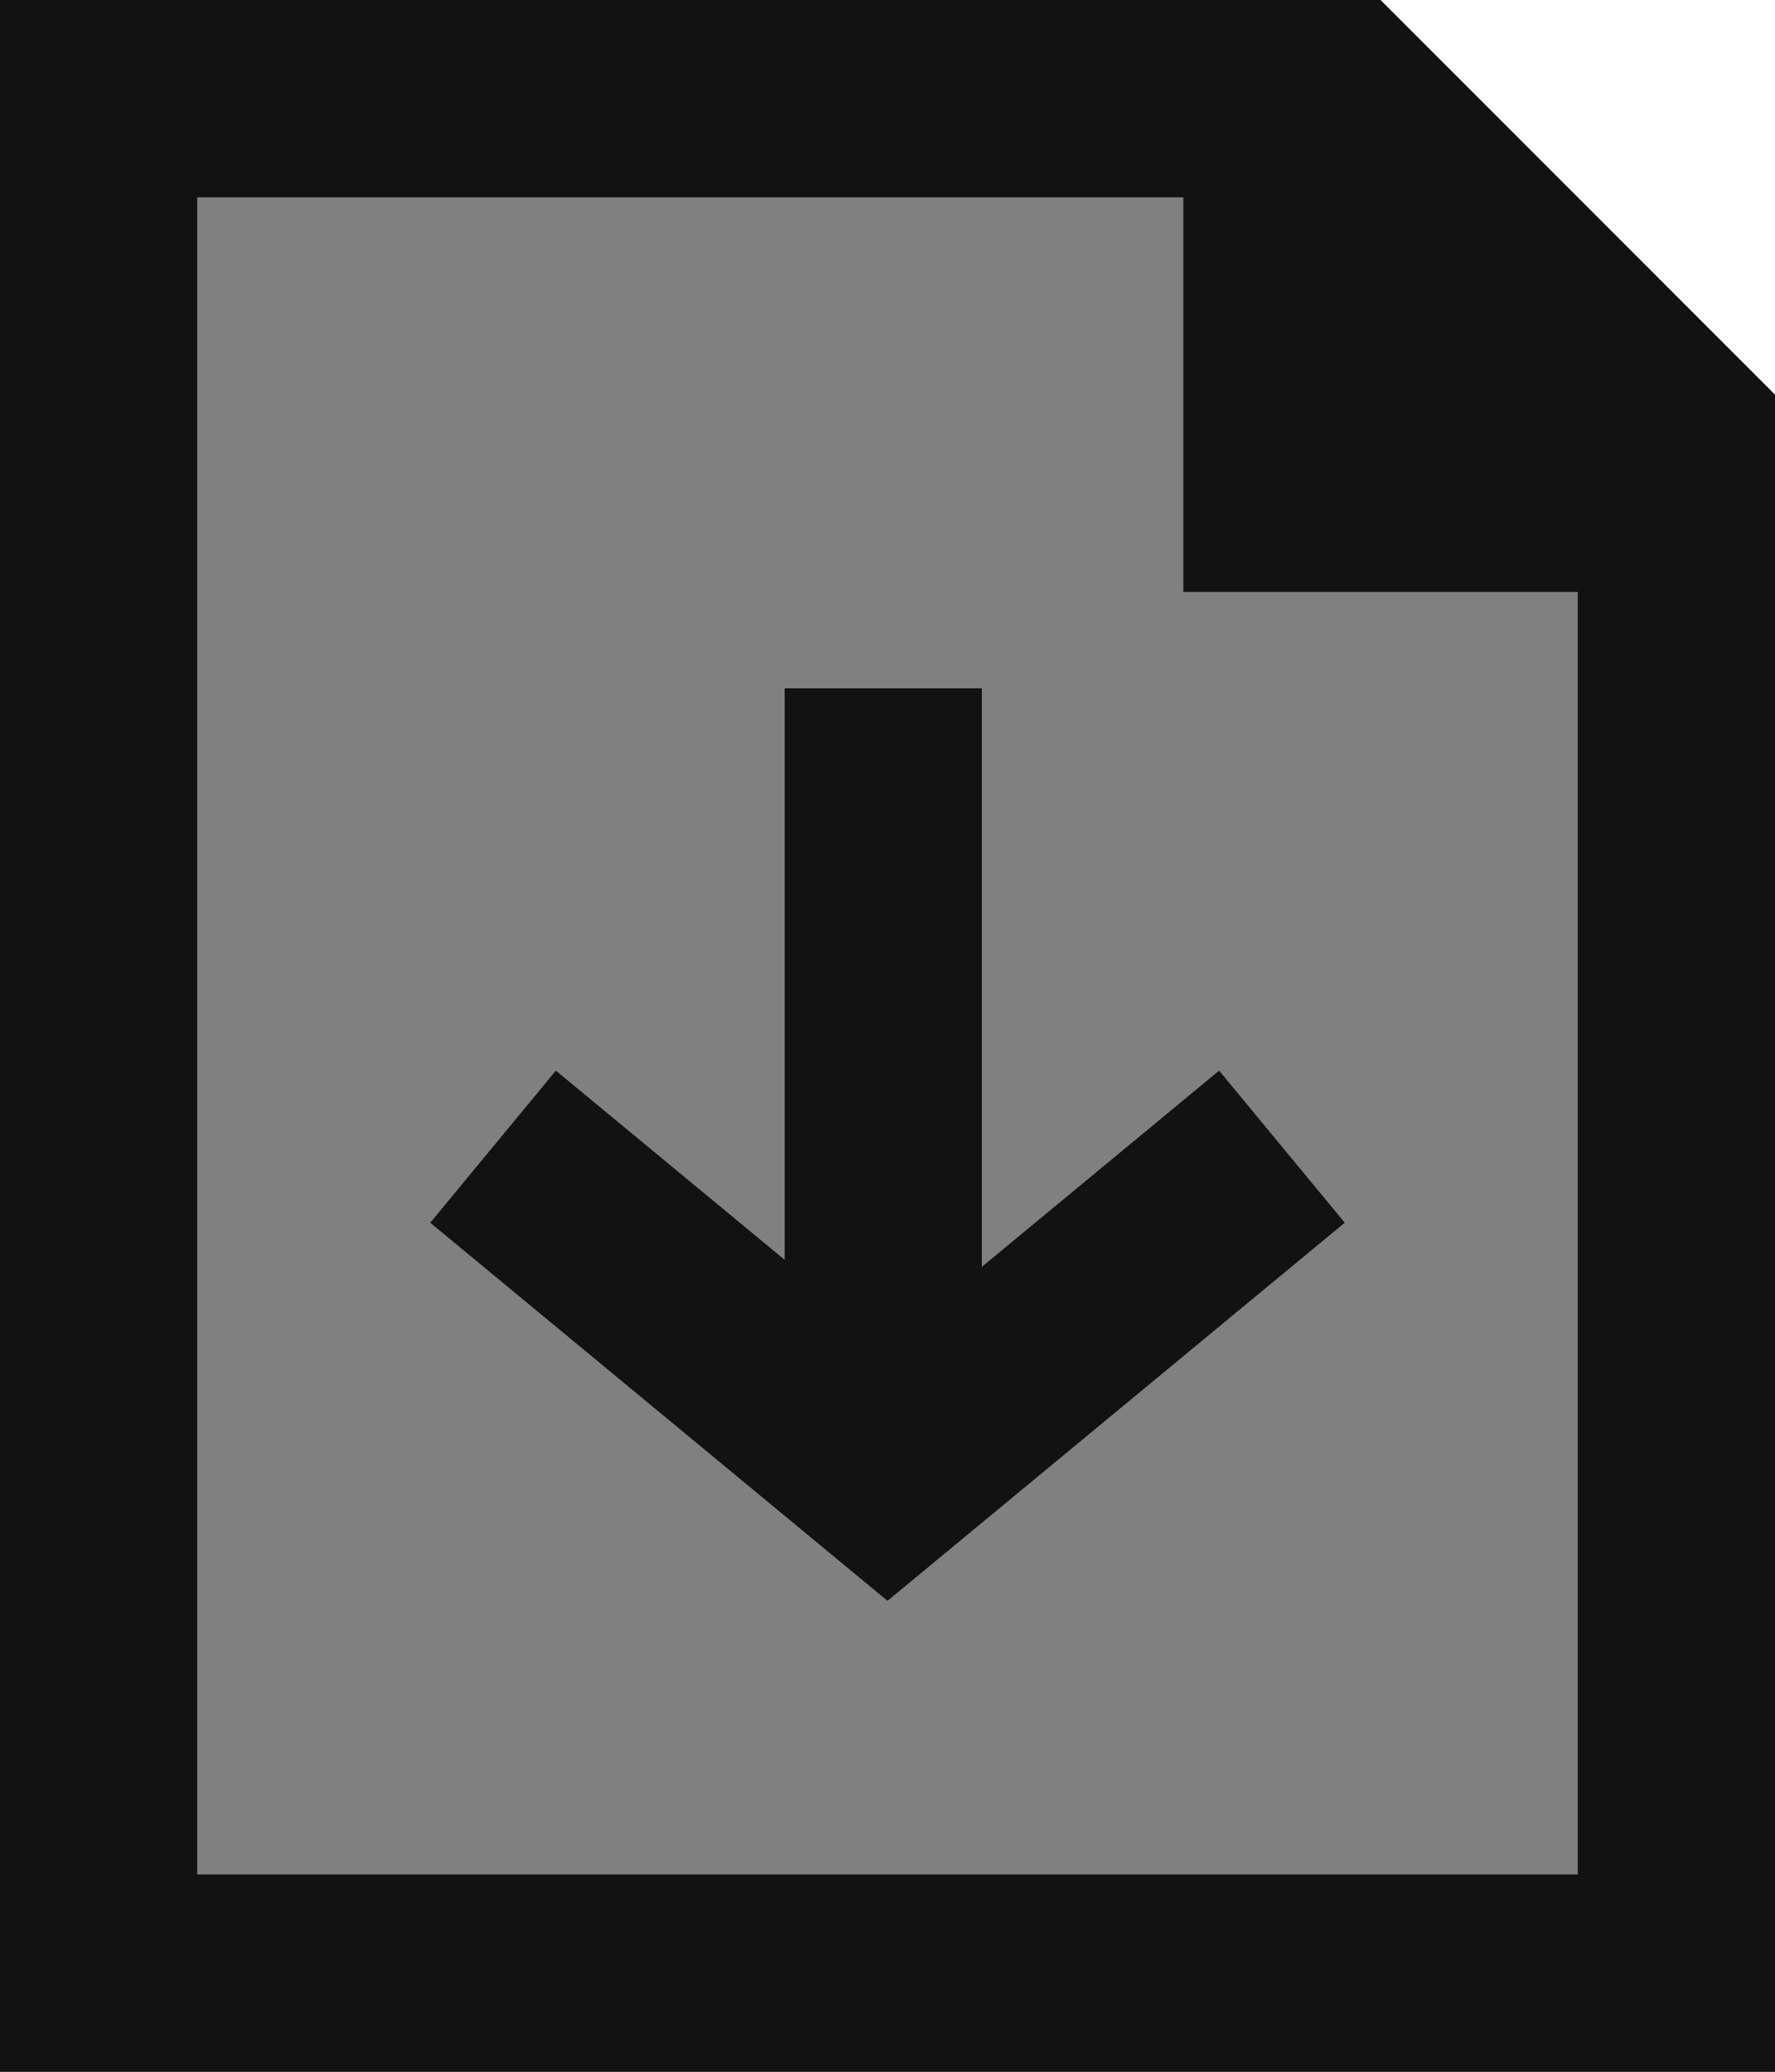 <svg xmlns="http://www.w3.org/2000/svg" width="18" height="21" viewBox="0 0 18 21"><rect x="0" y="0" width="18" height="21" fill="#808080" stroke="none"/><defs><style>.a,.e{fill:none;}.a{stroke:#121212;stroke-width:2px;}.b{fill:#121212;}.c{fill:#fff;}.d{stroke:none;}</style></defs><g transform="translate(-412 -3)"><g class="a" transform="translate(412 3)"><rect class="d" width="18" height="21"/><rect class="e" x="1" y="1" width="16" height="19"/></g><g transform="translate(425 17.977) rotate(180)"><path class="a" d="M0,0,3.306,4,0,8" transform="translate(0 3.354) rotate(-90)"/><path class="a" d="M8,0H0" transform="translate(4.043 8) rotate(-90)"/></g><rect class="b" width="6" height="6" transform="translate(424 3)"/><path class="c" d="M0,0H4V4Z" transform="translate(426 3)"/></g></svg>